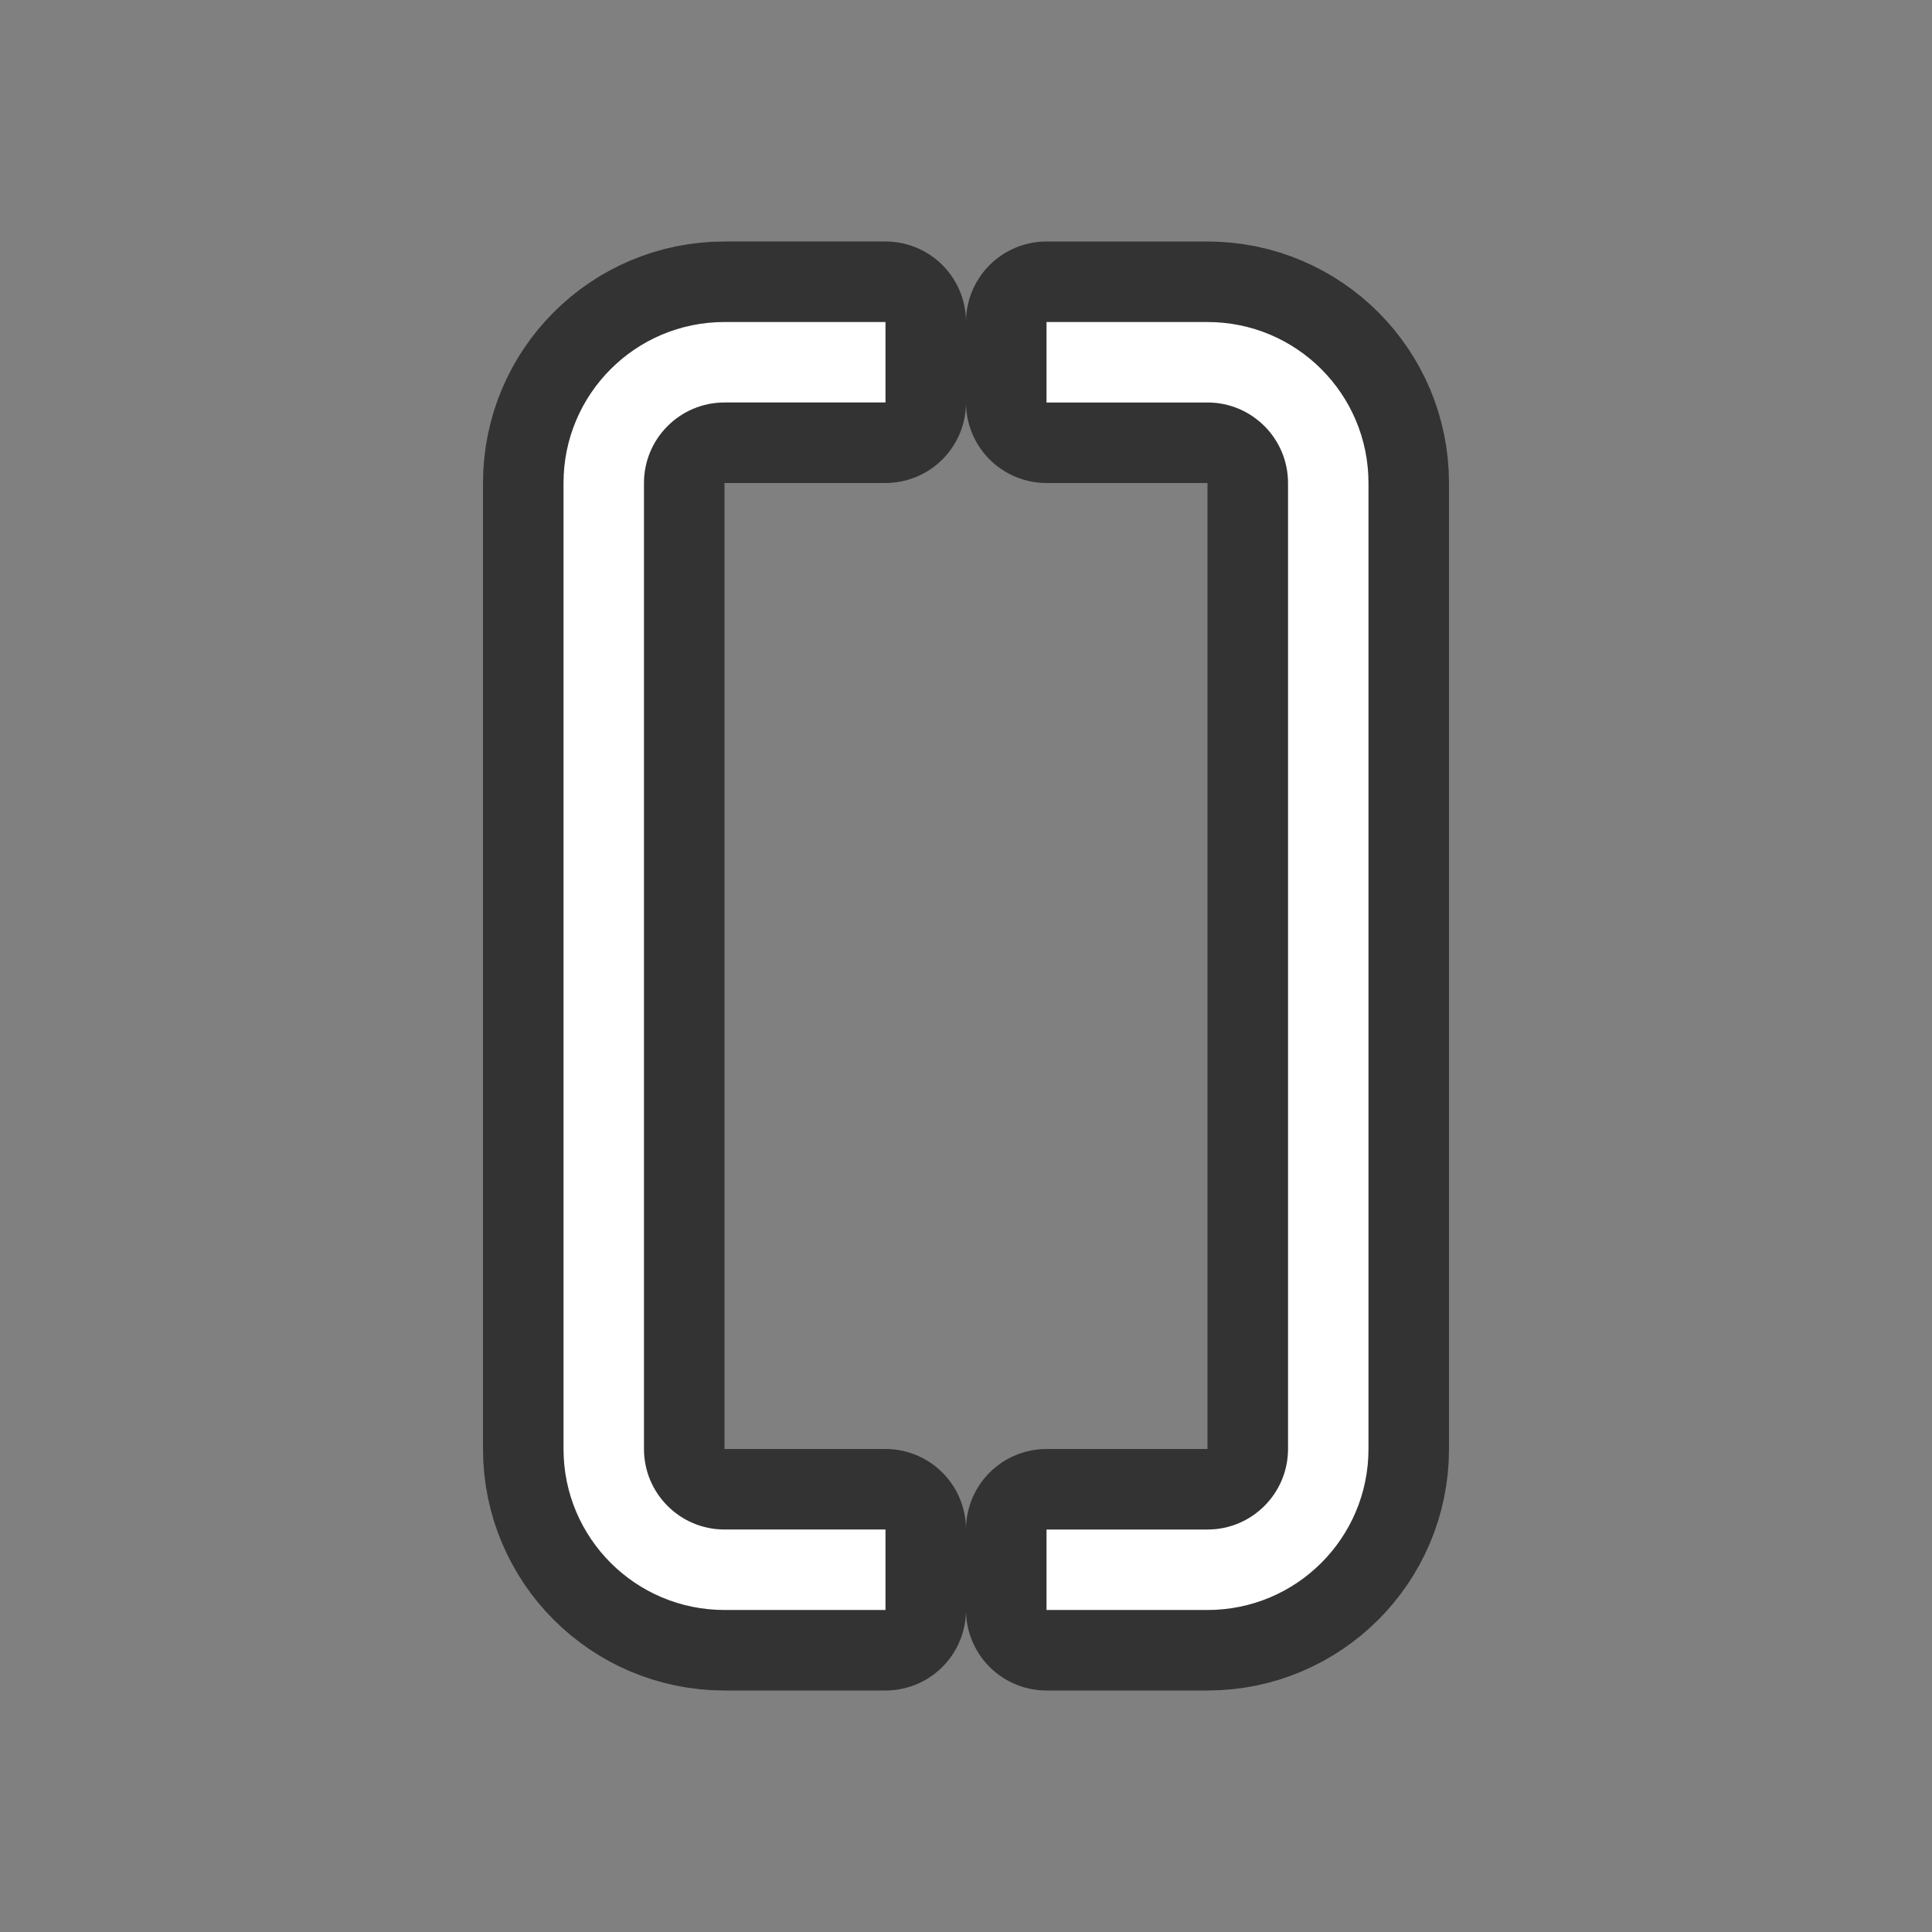 <?xml version="1.0" encoding="UTF-8" standalone="no"?>
<svg
   xmlns:dc="http://purl.org/dc/elements/1.1/"
   xmlns:cc="http://creativecommons.org/ns#"
   xmlns:rdf="http://www.w3.org/1999/02/22-rdf-syntax-ns#"
   xmlns:svg="http://www.w3.org/2000/svg"
   xmlns="http://www.w3.org/2000/svg"
   xmlns:sodipodi="http://sodipodi.sourceforge.net/DTD/sodipodi-0.dtd"
   xmlns:inkscape="http://www.inkscape.org/namespaces/inkscape"
   viewBox="0 0 24 24"
   version="1.1"
   id="svg4"
   sodipodi:docname="lc_symbolshapes.bracket-pair.svg"
   inkscape:export-filename="/home/jupiter007/Libreoffice yaru theme fullcolor/build/cmd/lc_symbolshapes.bracket-pair.png"
   inkscape:export-xdpi="96"
   inkscape:export-ydpi="96"
   inkscape:version="0.92.4 (5da689c313, 2019-01-14)">
  <rect x="0" y="0" width="24" height="24" fill="#808080" stroke="none"/>
  <defs
     id="defs8" />
  <sodipodi:namedview
     pagecolor="#ffffff"
     bordercolor="#666666"
     borderopacity="1"
     objecttolerance="10"
     gridtolerance="10"
     guidetolerance="10"
     inkscape:pageopacity="0"
     inkscape:pageshadow="2"
     inkscape:window-width="1920"
     inkscape:window-height="1011"
     id="namedview6"
     showgrid="false"
     inkscape:zoom="9.8333333"
     inkscape:cx="0.86440678"
     inkscape:cy="11.542373"
     inkscape:window-x="0"
     inkscape:window-y="32"
     inkscape:window-maximized="1"
     inkscape:current-layer="svg4" />
  <path
     style="fill:#000000;stroke:#000000;opacity:0.6;stroke-width:2;stroke-miterlimit:4;stroke-dasharray:none;stroke-linejoin:round"
     id="path817"
     fill="#232629"
     d="m9 4c-1.105 0-2 .895-2 2v2 9 1c0 1.105.895 2 2 2h2v-1h-.281-1.719c-.552 0-1-.448-1-1v-.625-.375-.719-8.562-1.094-.625c0-.552.448-1 1-1h2v-1zm4 0v1h2c.552 0 1 .448 1 1v1 .719 1.281 9c0 .552-.448 1-1 1h-2v1h2c1.105 0 2-.895 2-2v-9-2-1c0-1.105-.895-2-2-2z" />
  <path
     d="m9 4c-1.105 0-2 .895-2 2v2 9 1c0 1.105.895 2 2 2h2v-1h-.281-1.719c-.552 0-1-.448-1-1v-.625-.375-.719-8.562-1.094-.625c0-.552.448-1 1-1h2v-1zm4 0v1h2c.552 0 1 .448 1 1v1 .719 1.281 9c0 .552-.448 1-1 1h-2v1h2c1.105 0 2-.895 2-2v-9-2-1c0-1.105-.895-2-2-2z"
     fill="#232629"
     id="path2"
     style="fill:#ffffff" />
</svg>
